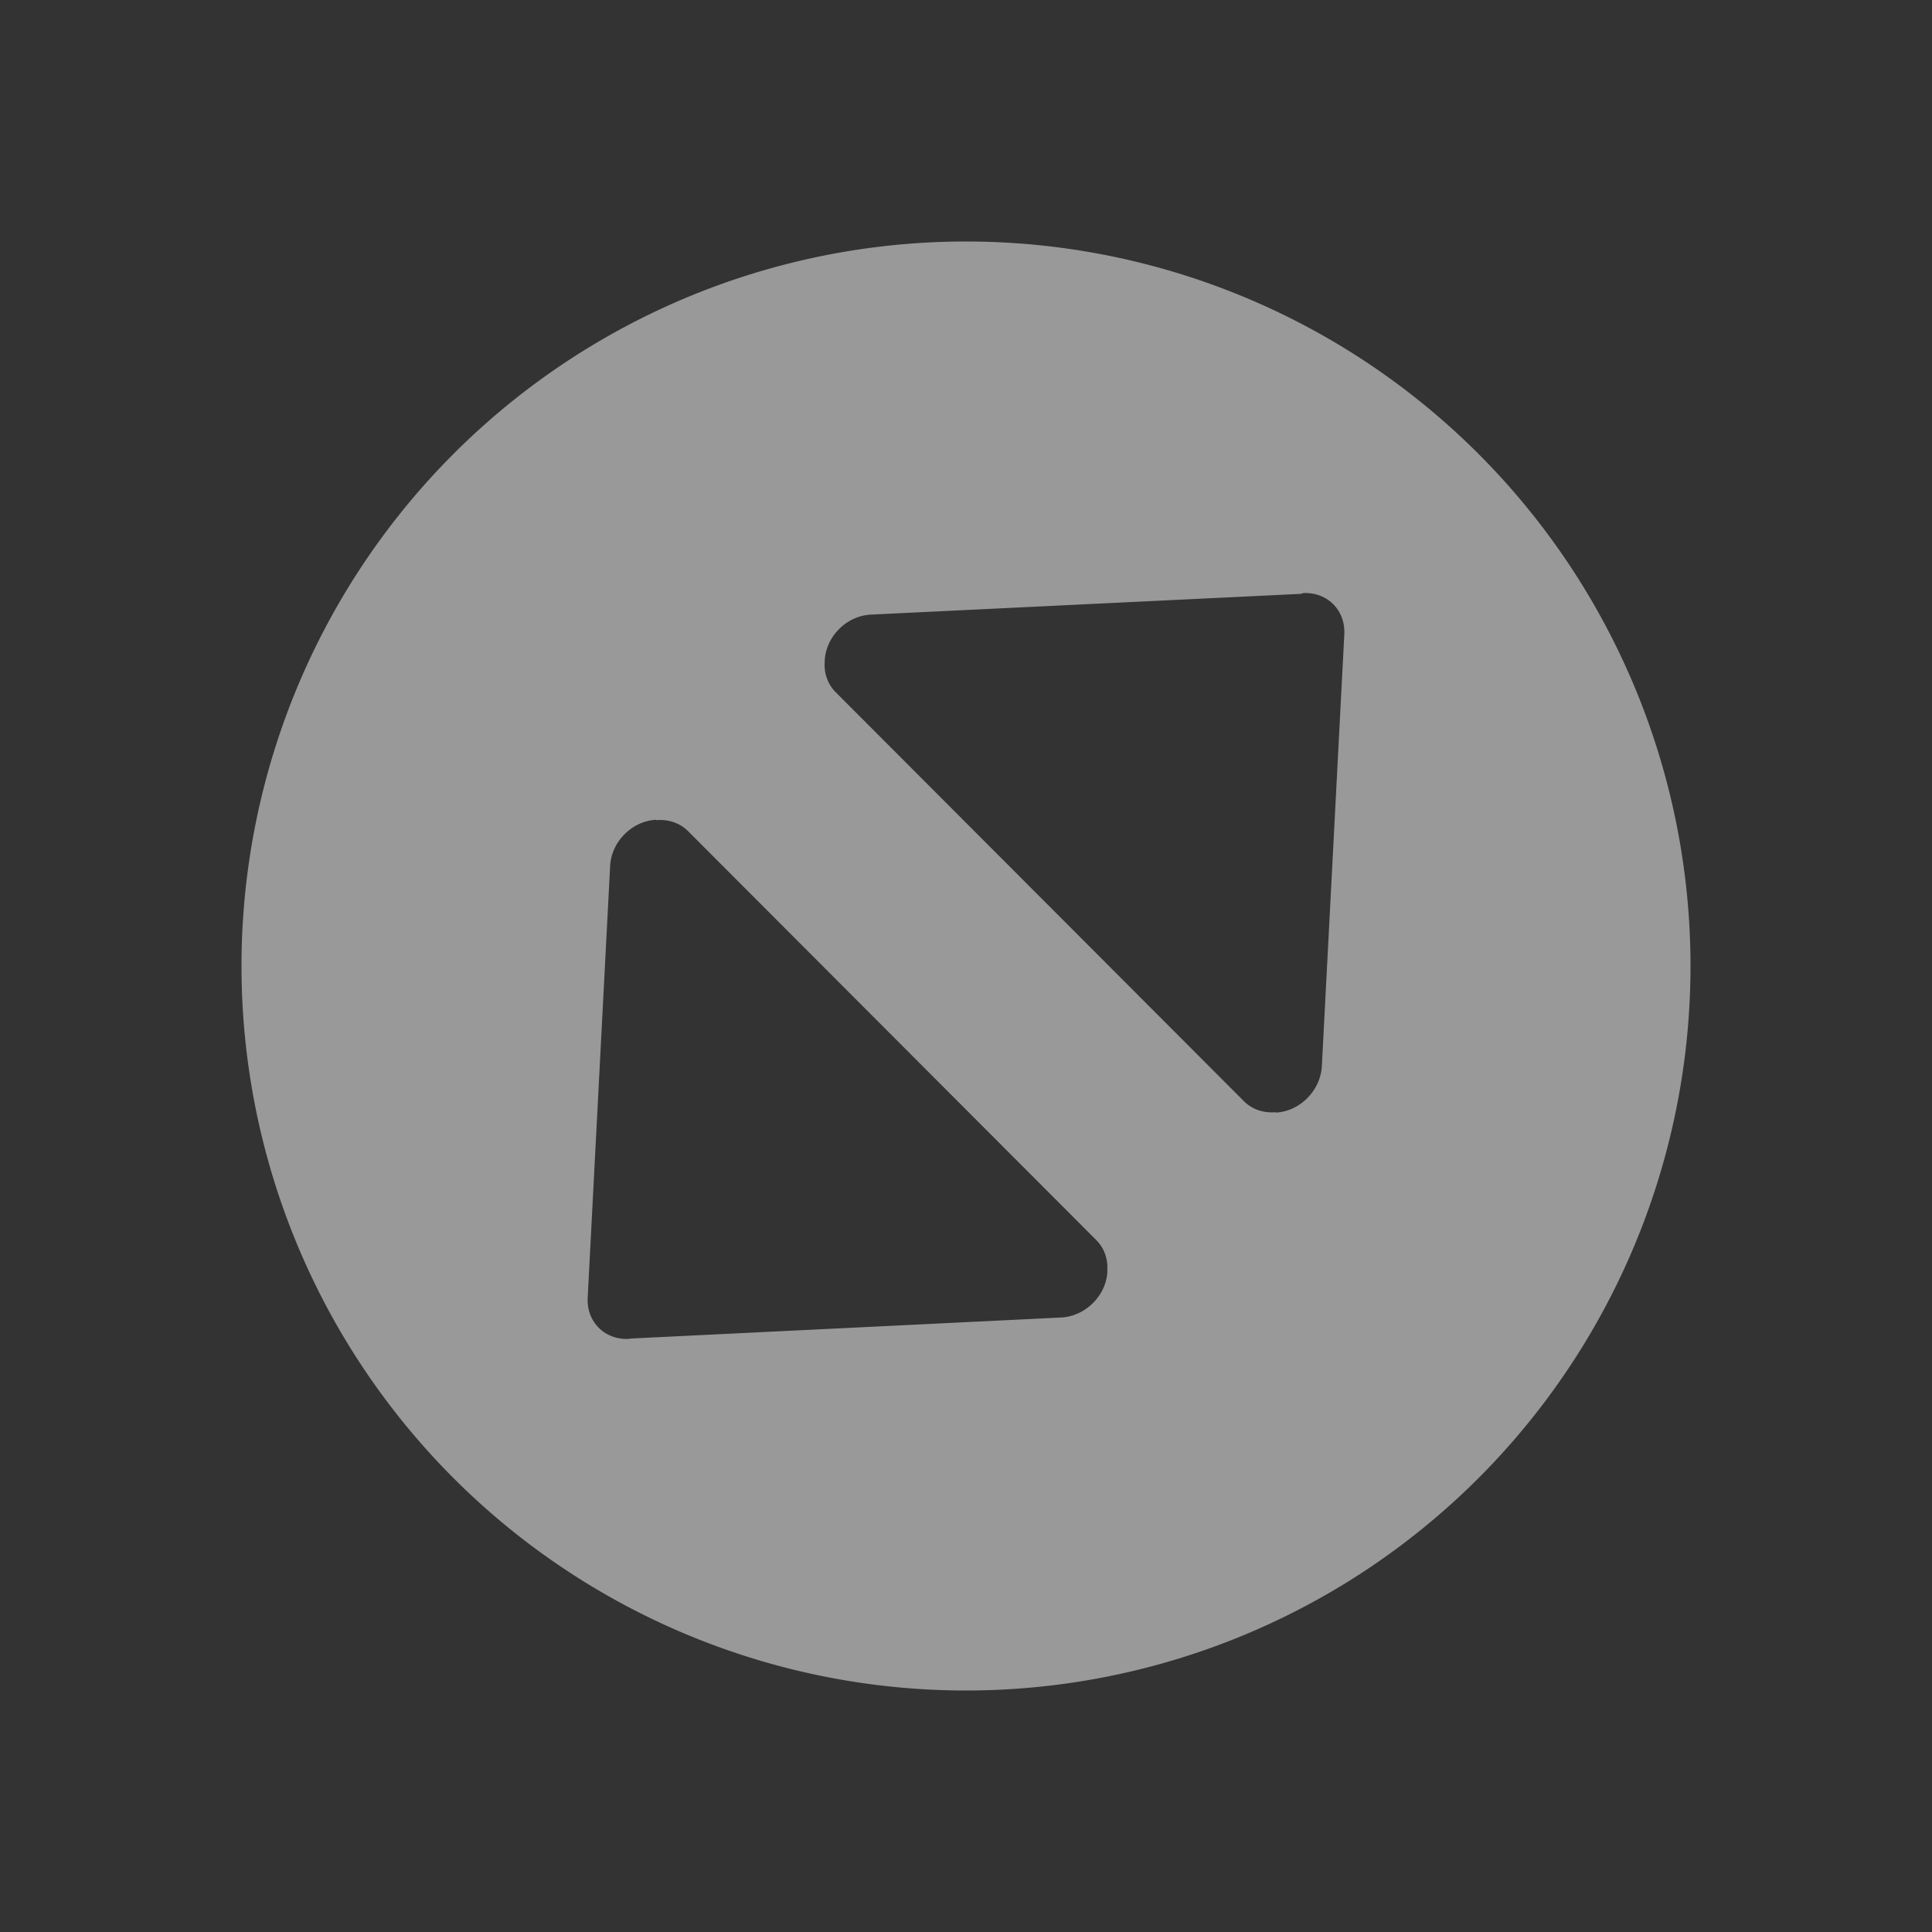 <?xml version="1.0" encoding="UTF-8" standalone="no"?>
<svg
   xmlns:dc="http://purl.org/dc/elements/1.1/"
   xmlns:cc="http://creativecommons.org/ns#"
   xmlns:rdf="http://www.w3.org/1999/02/22-rdf-syntax-ns#"
   xmlns:svg="http://www.w3.org/2000/svg"
   xmlns="http://www.w3.org/2000/svg"
   xmlns:sodipodi="http://sodipodi.sourceforge.net/DTD/sodipodi-0.dtd"
   xmlns:inkscape="http://www.inkscape.org/namespaces/inkscape"
   viewBox="0 0 16 16"
   version="1.1"
   id="svg4"
   sodipodi:docname="winmax:backdrop:dm.svg"
   inkscape:version="0.92.2 2405546, 2018-03-11">
  <rect x="0" y="0" width="16" height="16" fill="#333333" stroke="none"/>
  <defs
     id="defs8" />
  <sodipodi:namedview
     pagecolor="#ffffff"
     bordercolor="#666666"
     borderopacity="1"
     objecttolerance="10"
     gridtolerance="10"
     guidetolerance="10"
     inkscape:pageopacity="0"
     inkscape:pageshadow="2"
     inkscape:window-width="1366"
     inkscape:window-height="714"
     id="namedview6"
     showgrid="false"
     inkscape:zoom="14.75"
     inkscape:cx="-19.288136"
     inkscape:cy="8"
     inkscape:window-x="0"
     inkscape:window-y="26"
     inkscape:window-maximized="1"
     inkscape:current-layer="svg4" />
  <path
     d="m8 2a6 6 0 0 0 -6 6 6 6 0 0 0 6 6 6 6 0 0 0 6-6 6 6 0 0 0 -6-6zm2.791 2.912c.2-.011.353.141.342.342l-.186 3.576c-.011.2-.181.374-.381.384v-.003c-.096.008-.192-.02-.262-.089l-3.383-3.389c-.068-.068-.098-.16-.091-.254v-.008c.01-.2.181-.371.381-.381l3.563-.172.017-.006zm-5.357 1.877v.003c.096-.008.192.02.262.089l3.383 3.389c.068.068.098.16.091.254l.001.006c-.01.2-.182.371-.383.381l-3.561.174-.018.003c-.2.011-.353-.141-.342-.342l.186-3.576c.011-.2.181-.371.381-.381z"
     fill="#bebebe"
     id="path2"
     style="fill:#ffffff;fill-opacity:1;opacity:0.5" />
</svg>
